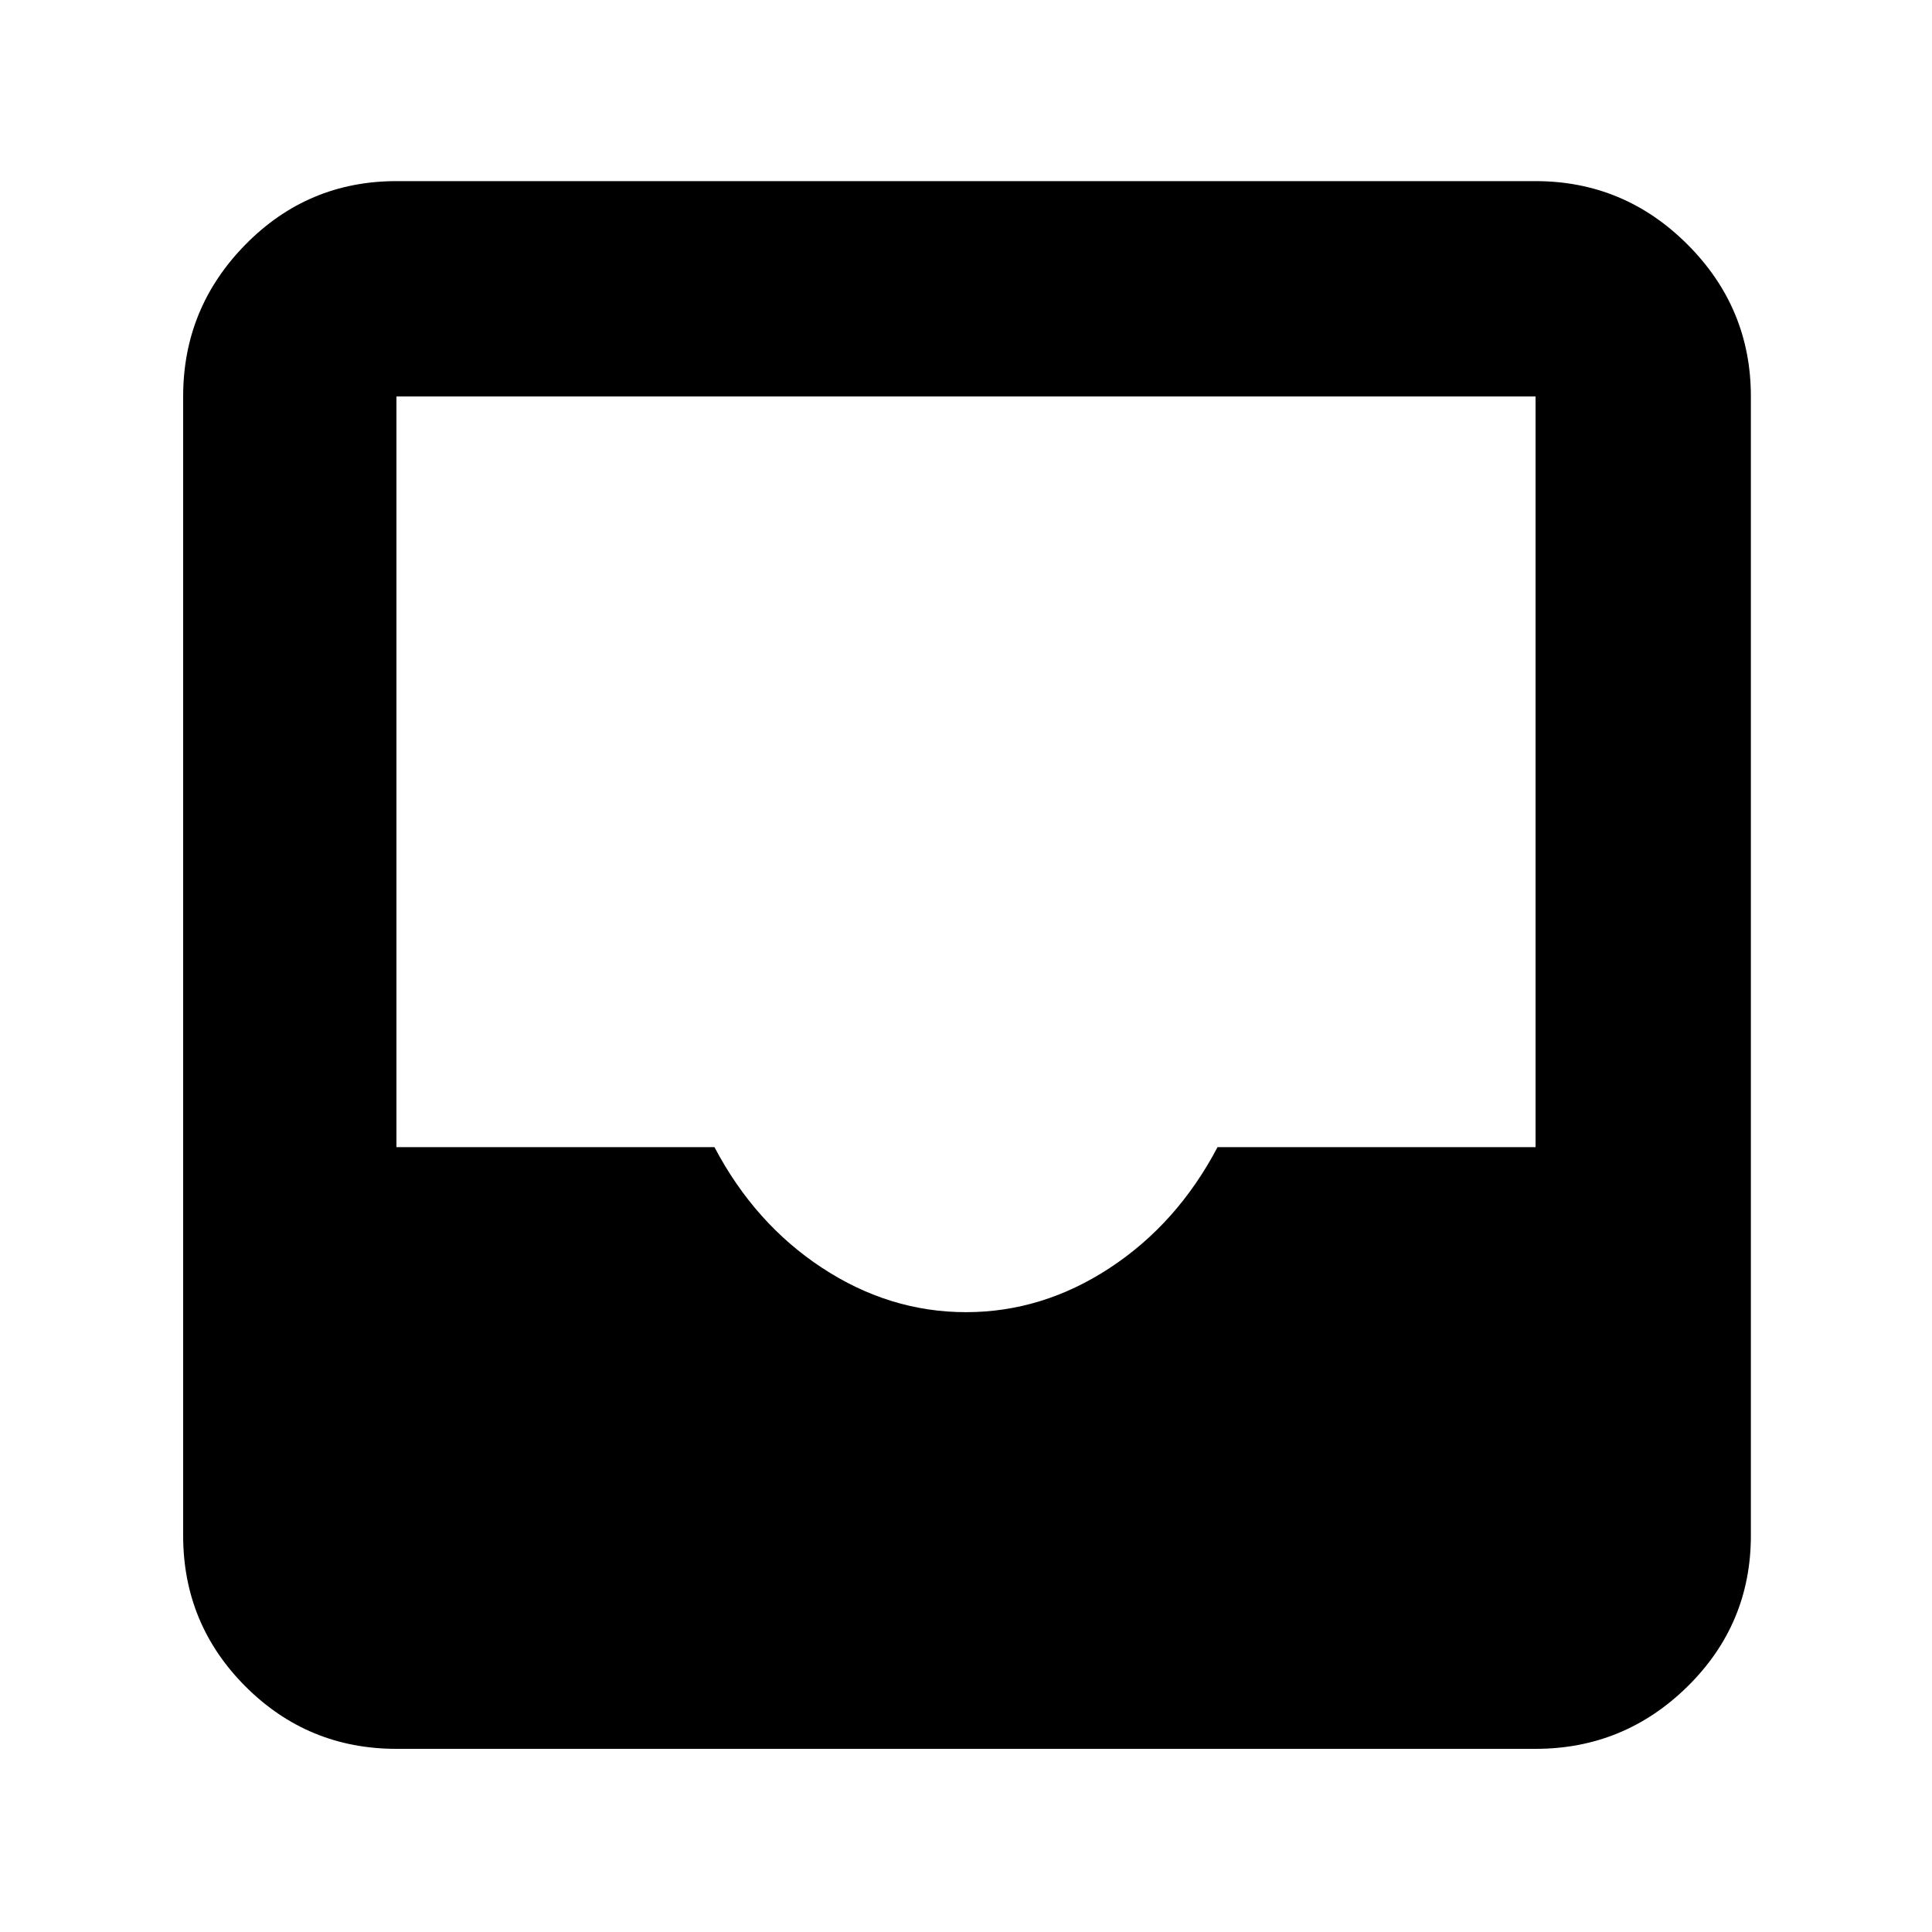 <svg xmlns="http://www.w3.org/2000/svg" height="40" width="40"><path d="M8.208 36.208Q6.375 36.208 5.083 34.917Q3.792 33.625 3.792 31.792V8.208Q3.792 6.375 5.083 5.062Q6.375 3.75 8.208 3.75H31.792Q33.625 3.75 34.938 5.062Q36.25 6.375 36.25 8.208V31.792Q36.25 33.625 34.938 34.917Q33.625 36.208 31.792 36.208ZM20 27.167Q21.583 27.167 22.979 26.25Q24.375 25.333 25.208 23.75H31.792V8.208Q31.792 8.208 31.792 8.208Q31.792 8.208 31.792 8.208H8.208Q8.208 8.208 8.208 8.208Q8.208 8.208 8.208 8.208V23.75H14.792Q15.625 25.333 17.021 26.25Q18.417 27.167 20 27.167Z"/></svg>